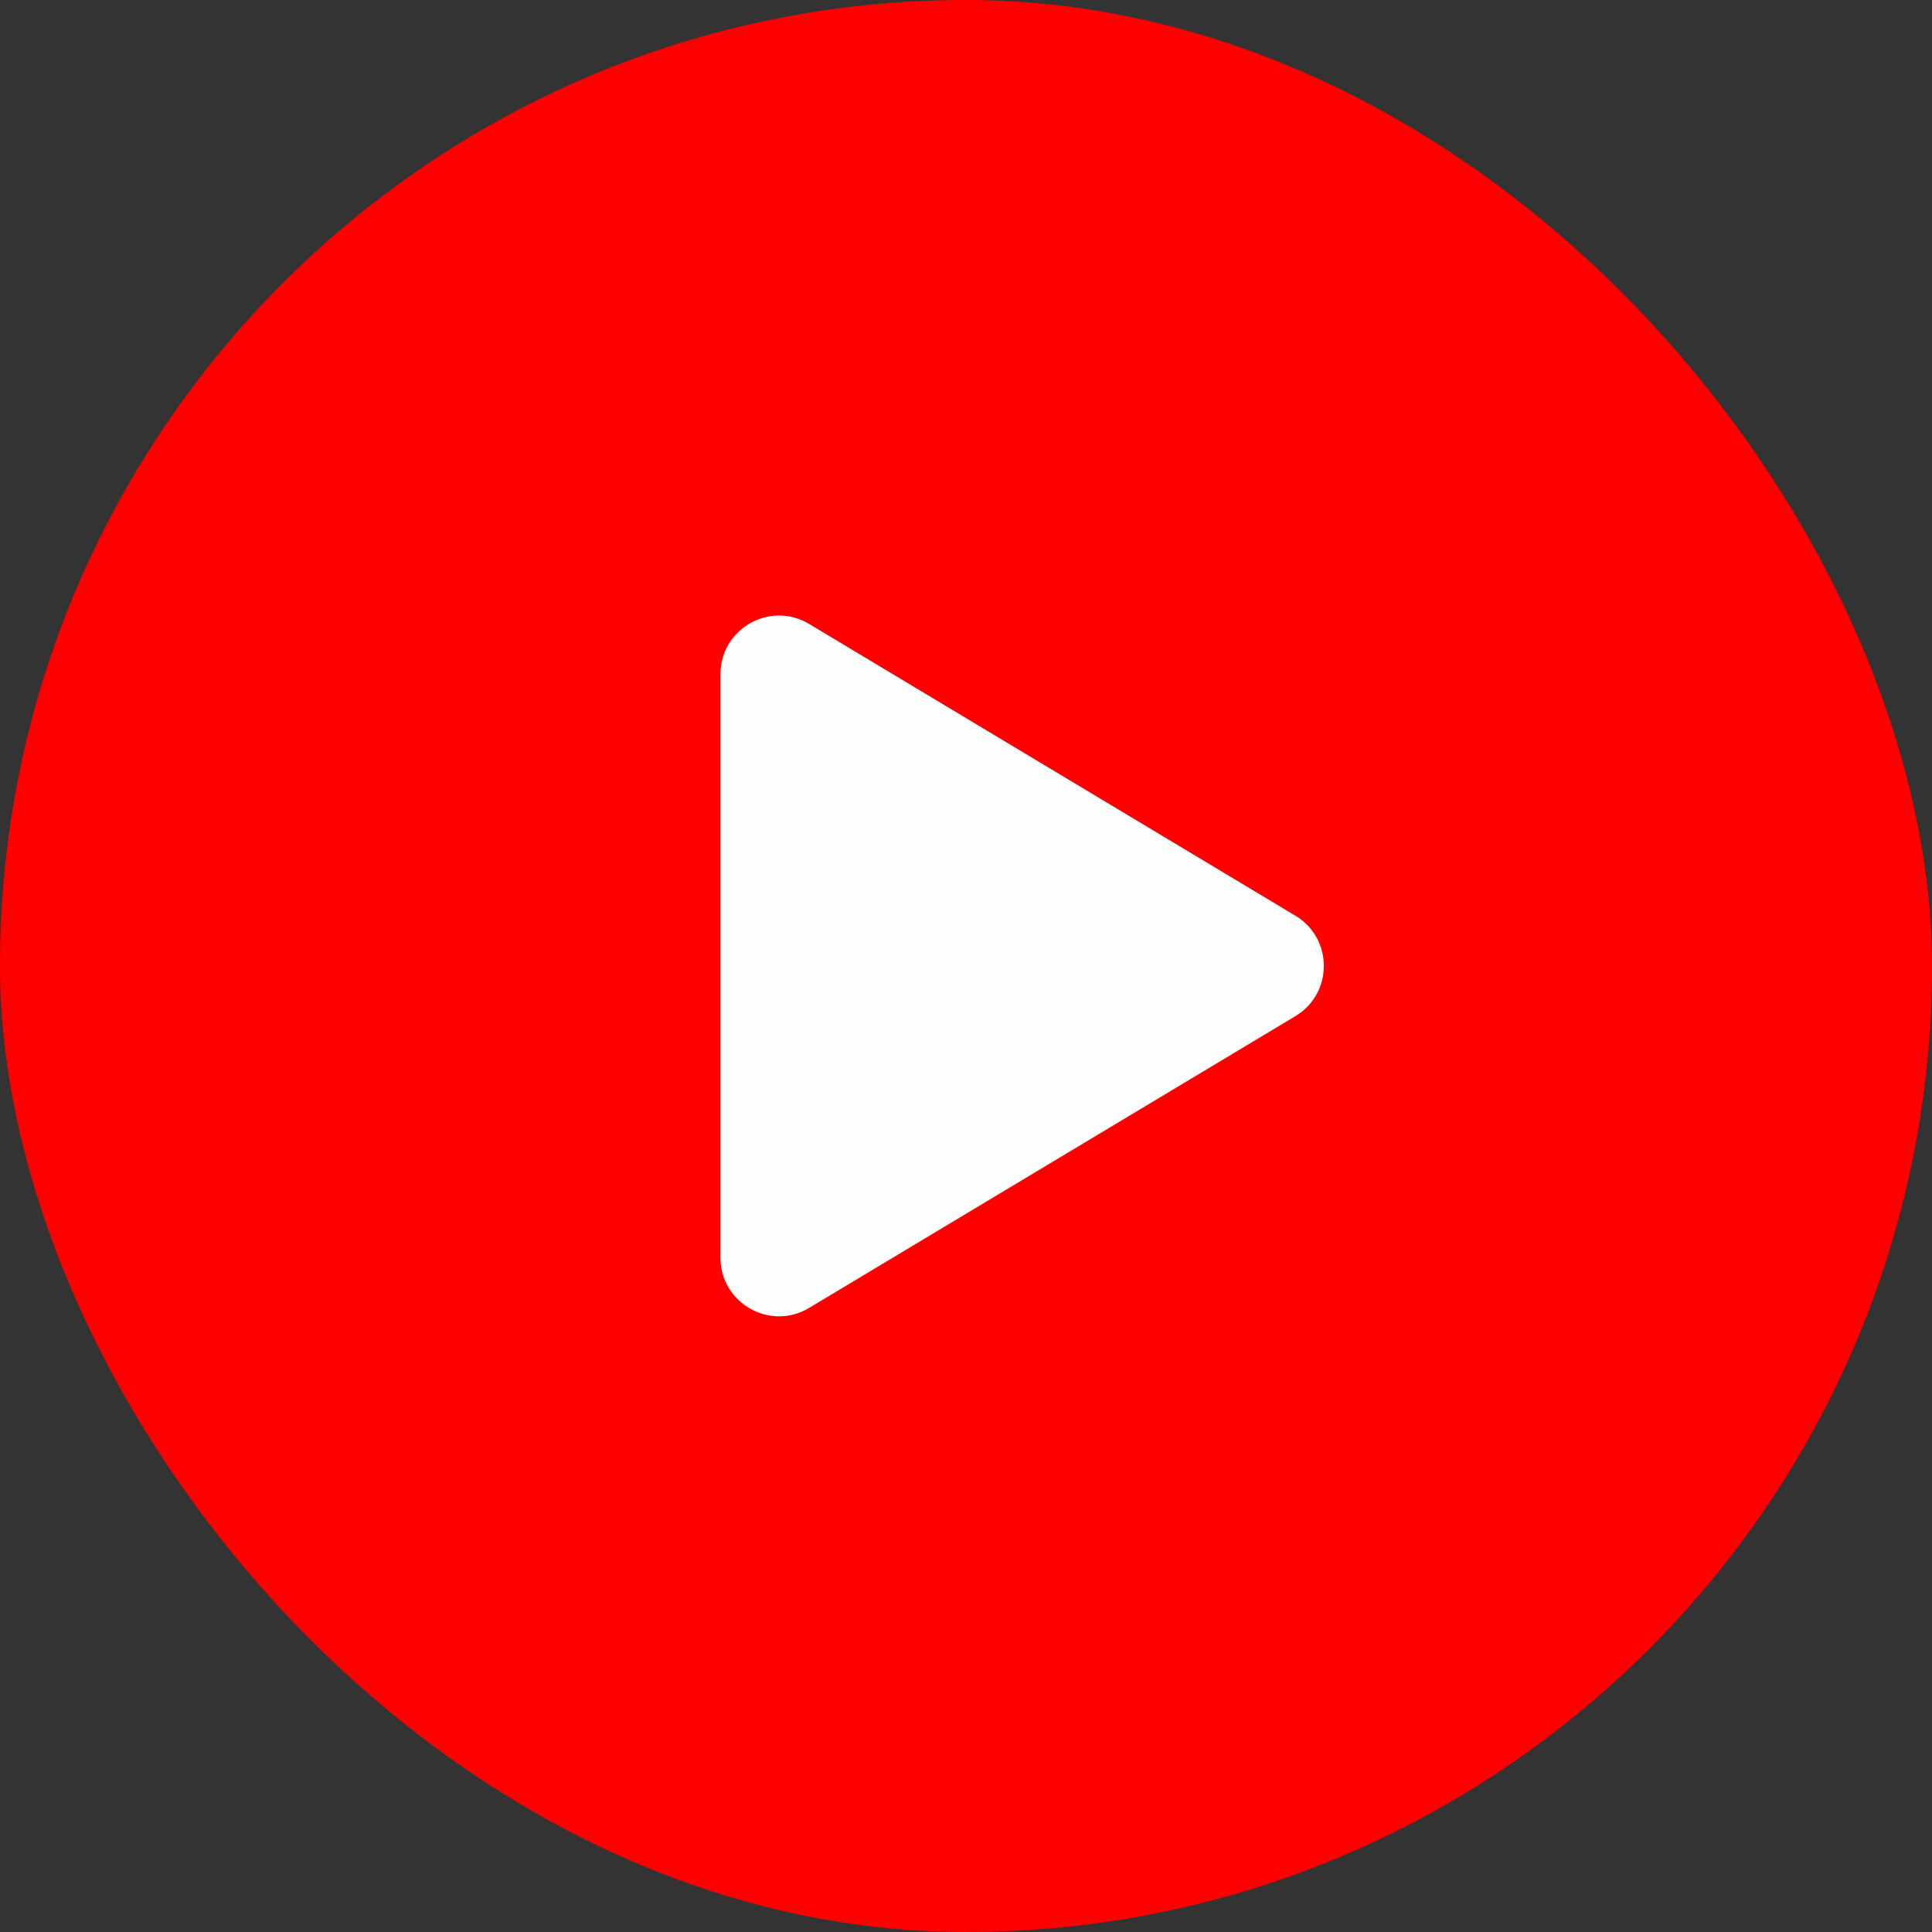 <?xml version="1.0" encoding="UTF-8"?> <svg xmlns="http://www.w3.org/2000/svg" width="60" height="60" viewBox="0 0 60 60" fill="none"><rect x="0" y="0" width="60" height="60" fill="#333333" stroke="none"/><rect width="60" height="60" rx="30" fill="#FF0000"></rect><path d="M25.129 40.618C23.917 41.345 22.375 40.472 22.375 39.059V20.936C22.375 19.523 23.917 18.65 25.129 19.377L40.231 28.438C41.408 29.144 41.408 30.85 40.231 31.556L25.129 40.618Z" fill="#FEFEFE"></path></svg> 